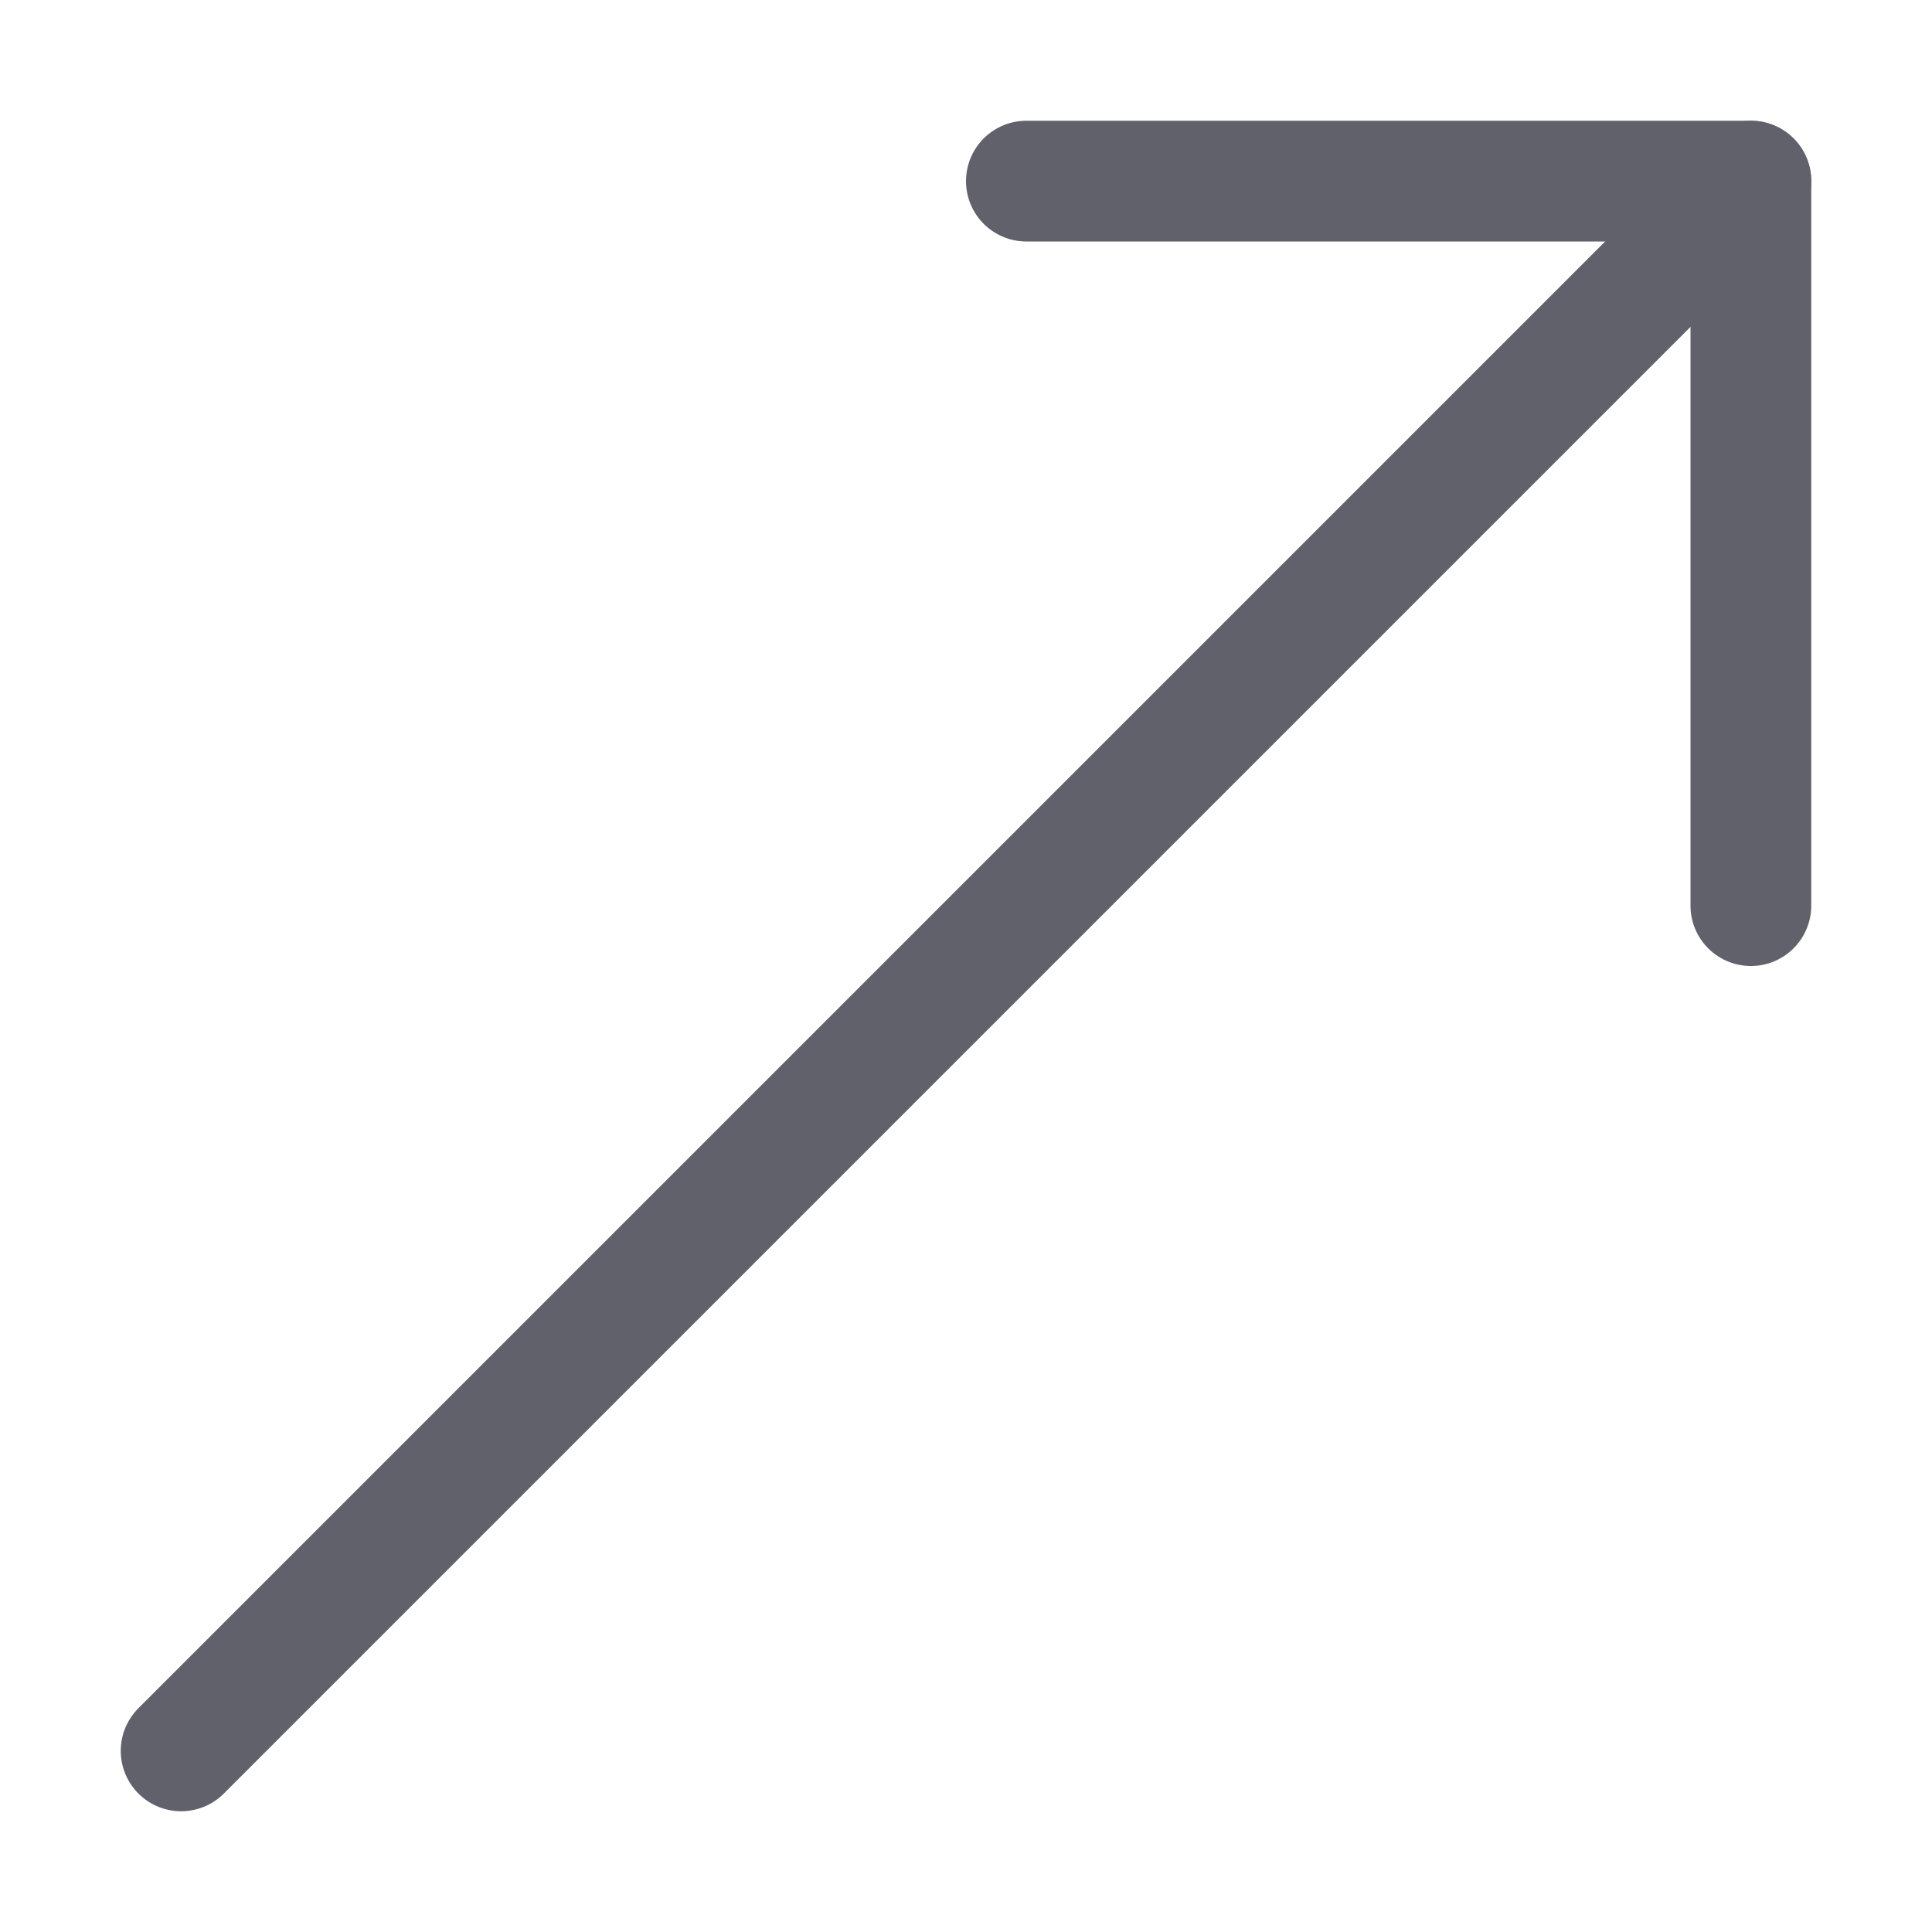 <svg xmlns="http://www.w3.org/2000/svg" height="16" width="16" viewBox="0 0 16 16"><title>shape arrow</title><g fill="#61616b" class="nc-icon-wrapper"><line x1="1.5" y1="14.5" x2="14.5" y2="1.5" fill="none" stroke="#61616b" stroke-linecap="round" stroke-linejoin="round" data-cap="butt"></line> <polyline points="8.5 1.5 14.5 1.5 14.5 7.5" fill="none" stroke="#61616b" stroke-linecap="round" stroke-linejoin="round" data-cap="butt"></polyline></g></svg>